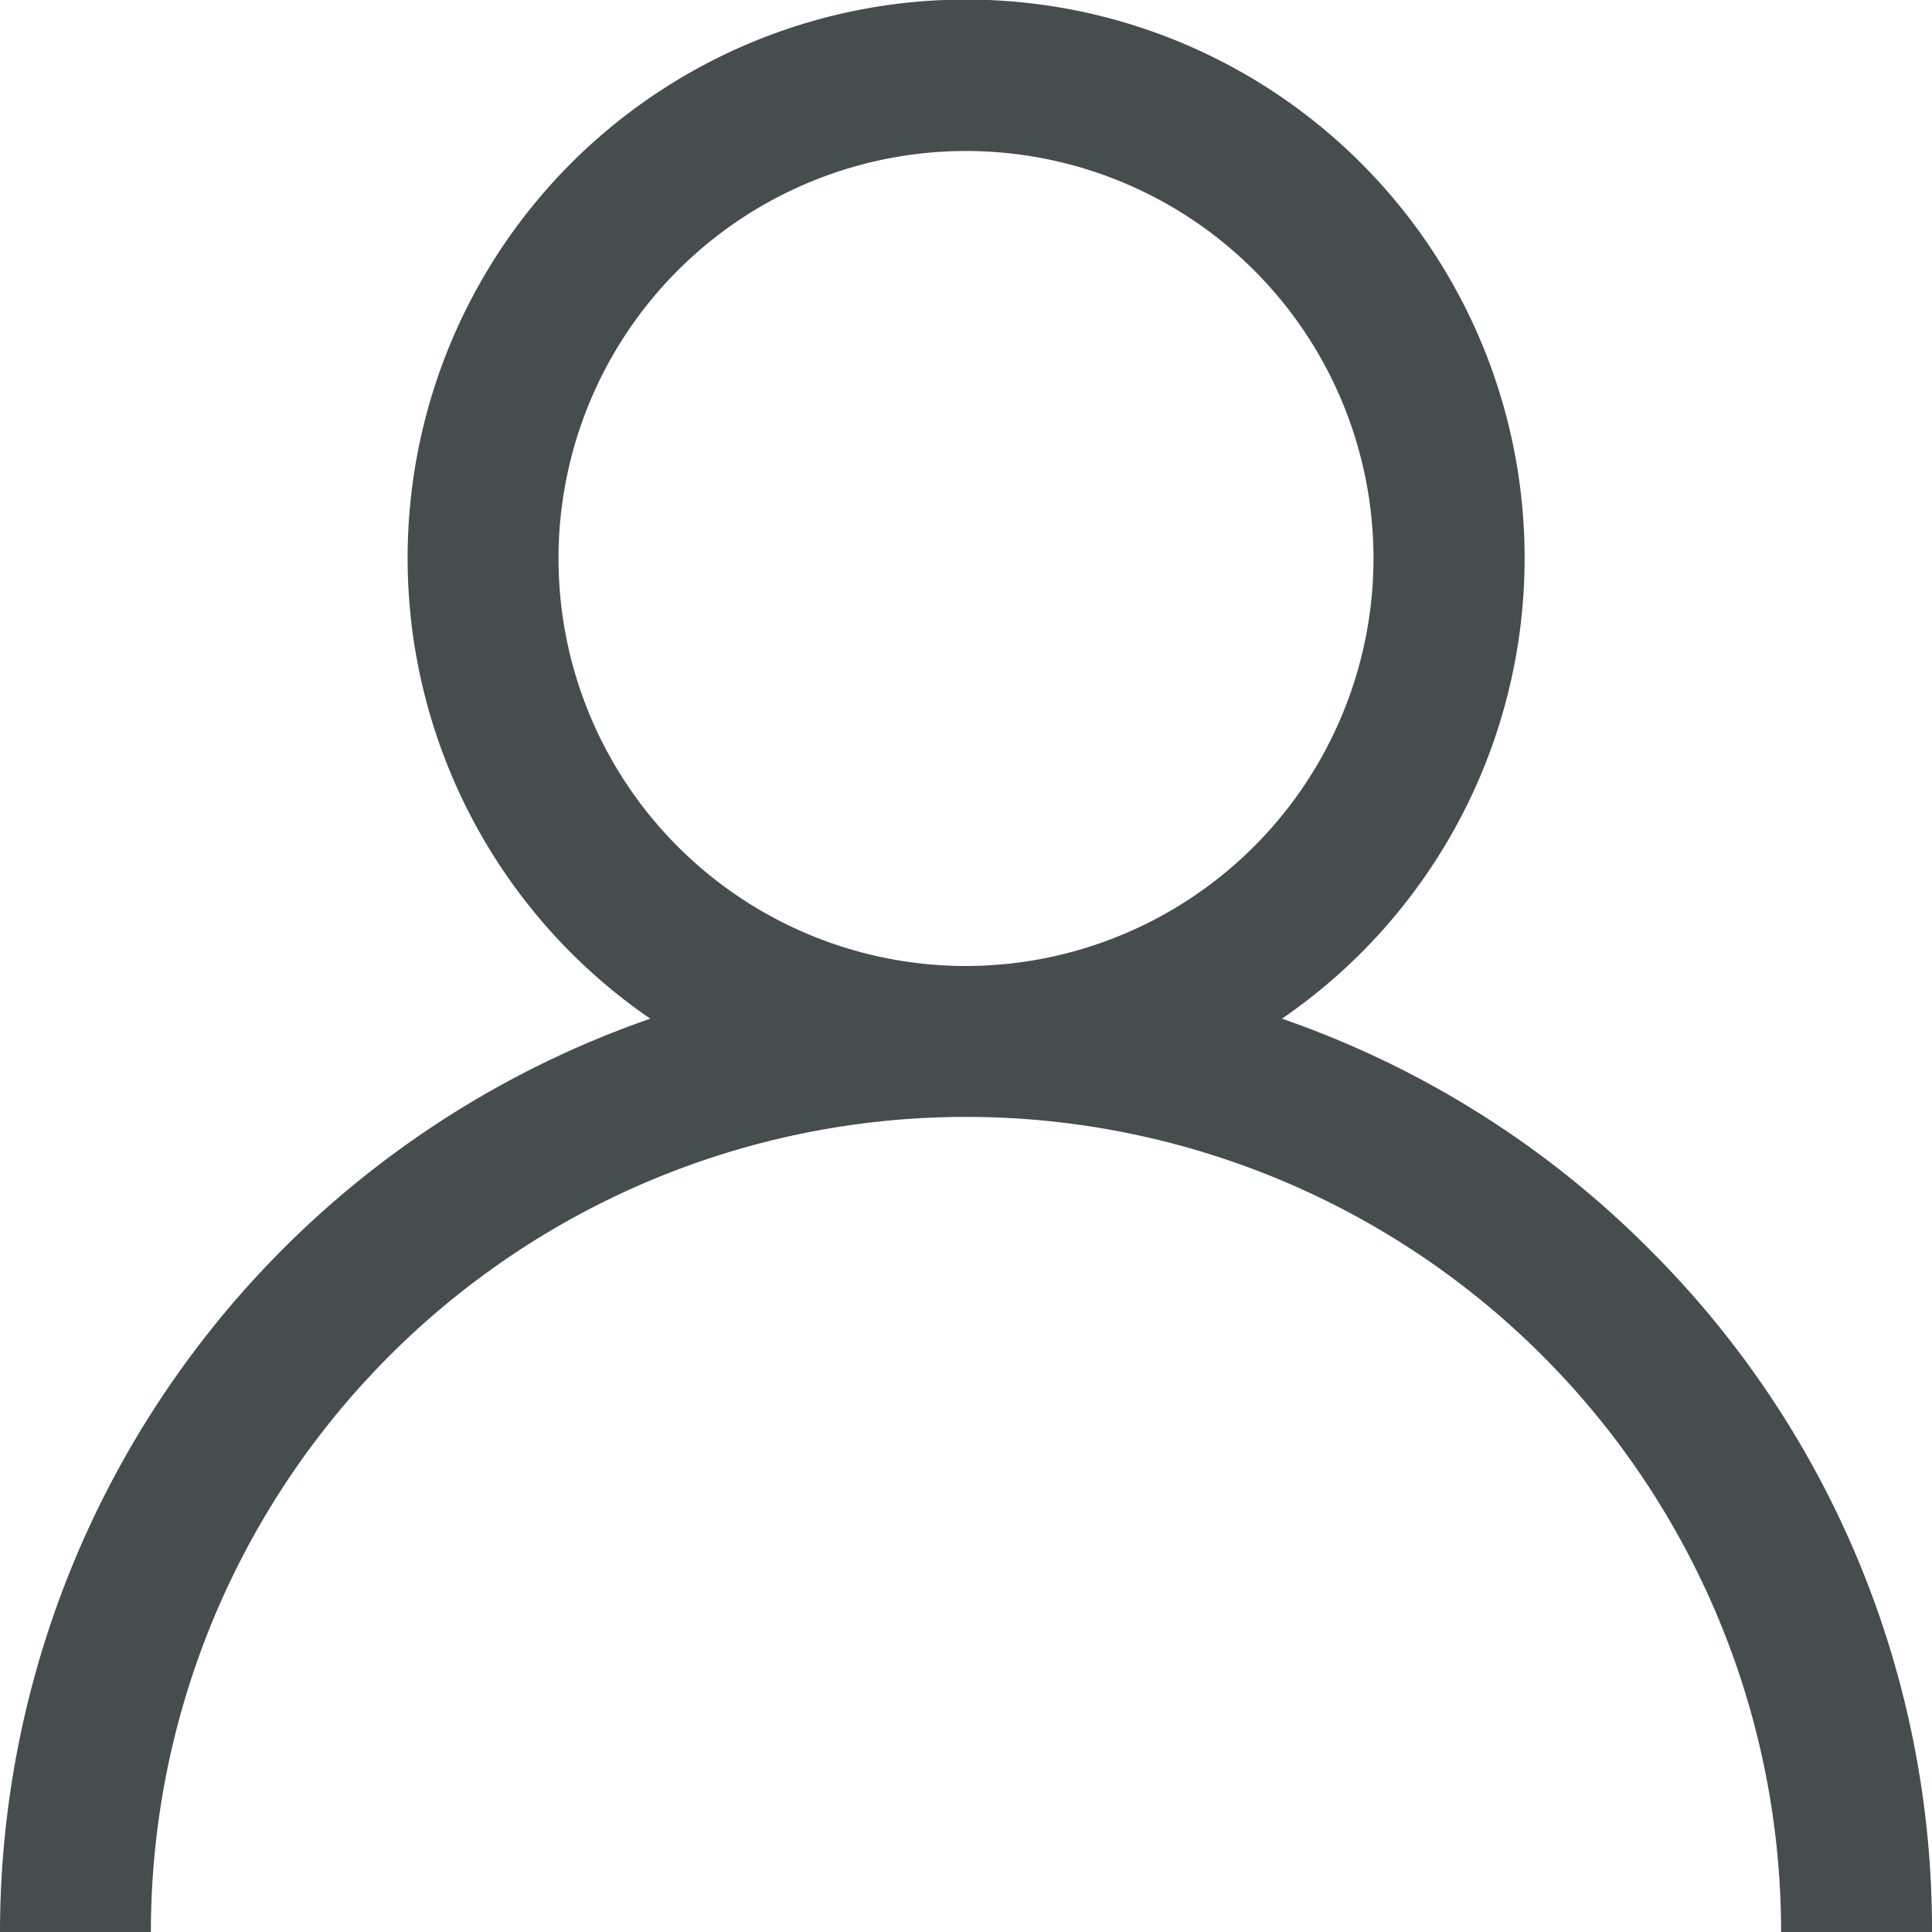 <svg xmlns="http://www.w3.org/2000/svg" id="user" viewBox="0 0 16.21 16.21">
    <g id="Group_375" data-name="Group 375">
        <path id="Path_408" d="M13.836 10.479a8.074 8.074 0 0 0-3.08-1.932 4.686 4.686 0 1 0-5.3 0A8.118 8.118 0 0 0 0 16.21h1.266a6.839 6.839 0 0 1 13.678 0h1.266a8.052 8.052 0 0 0-2.374-5.731zM8.105 8.105a3.419 3.419 0 1 1 3.419-3.419 3.423 3.423 0 0 1-3.419 3.419z" style="fill:#454d4f" data-name="Path 408"/>
    </g>
</svg>
